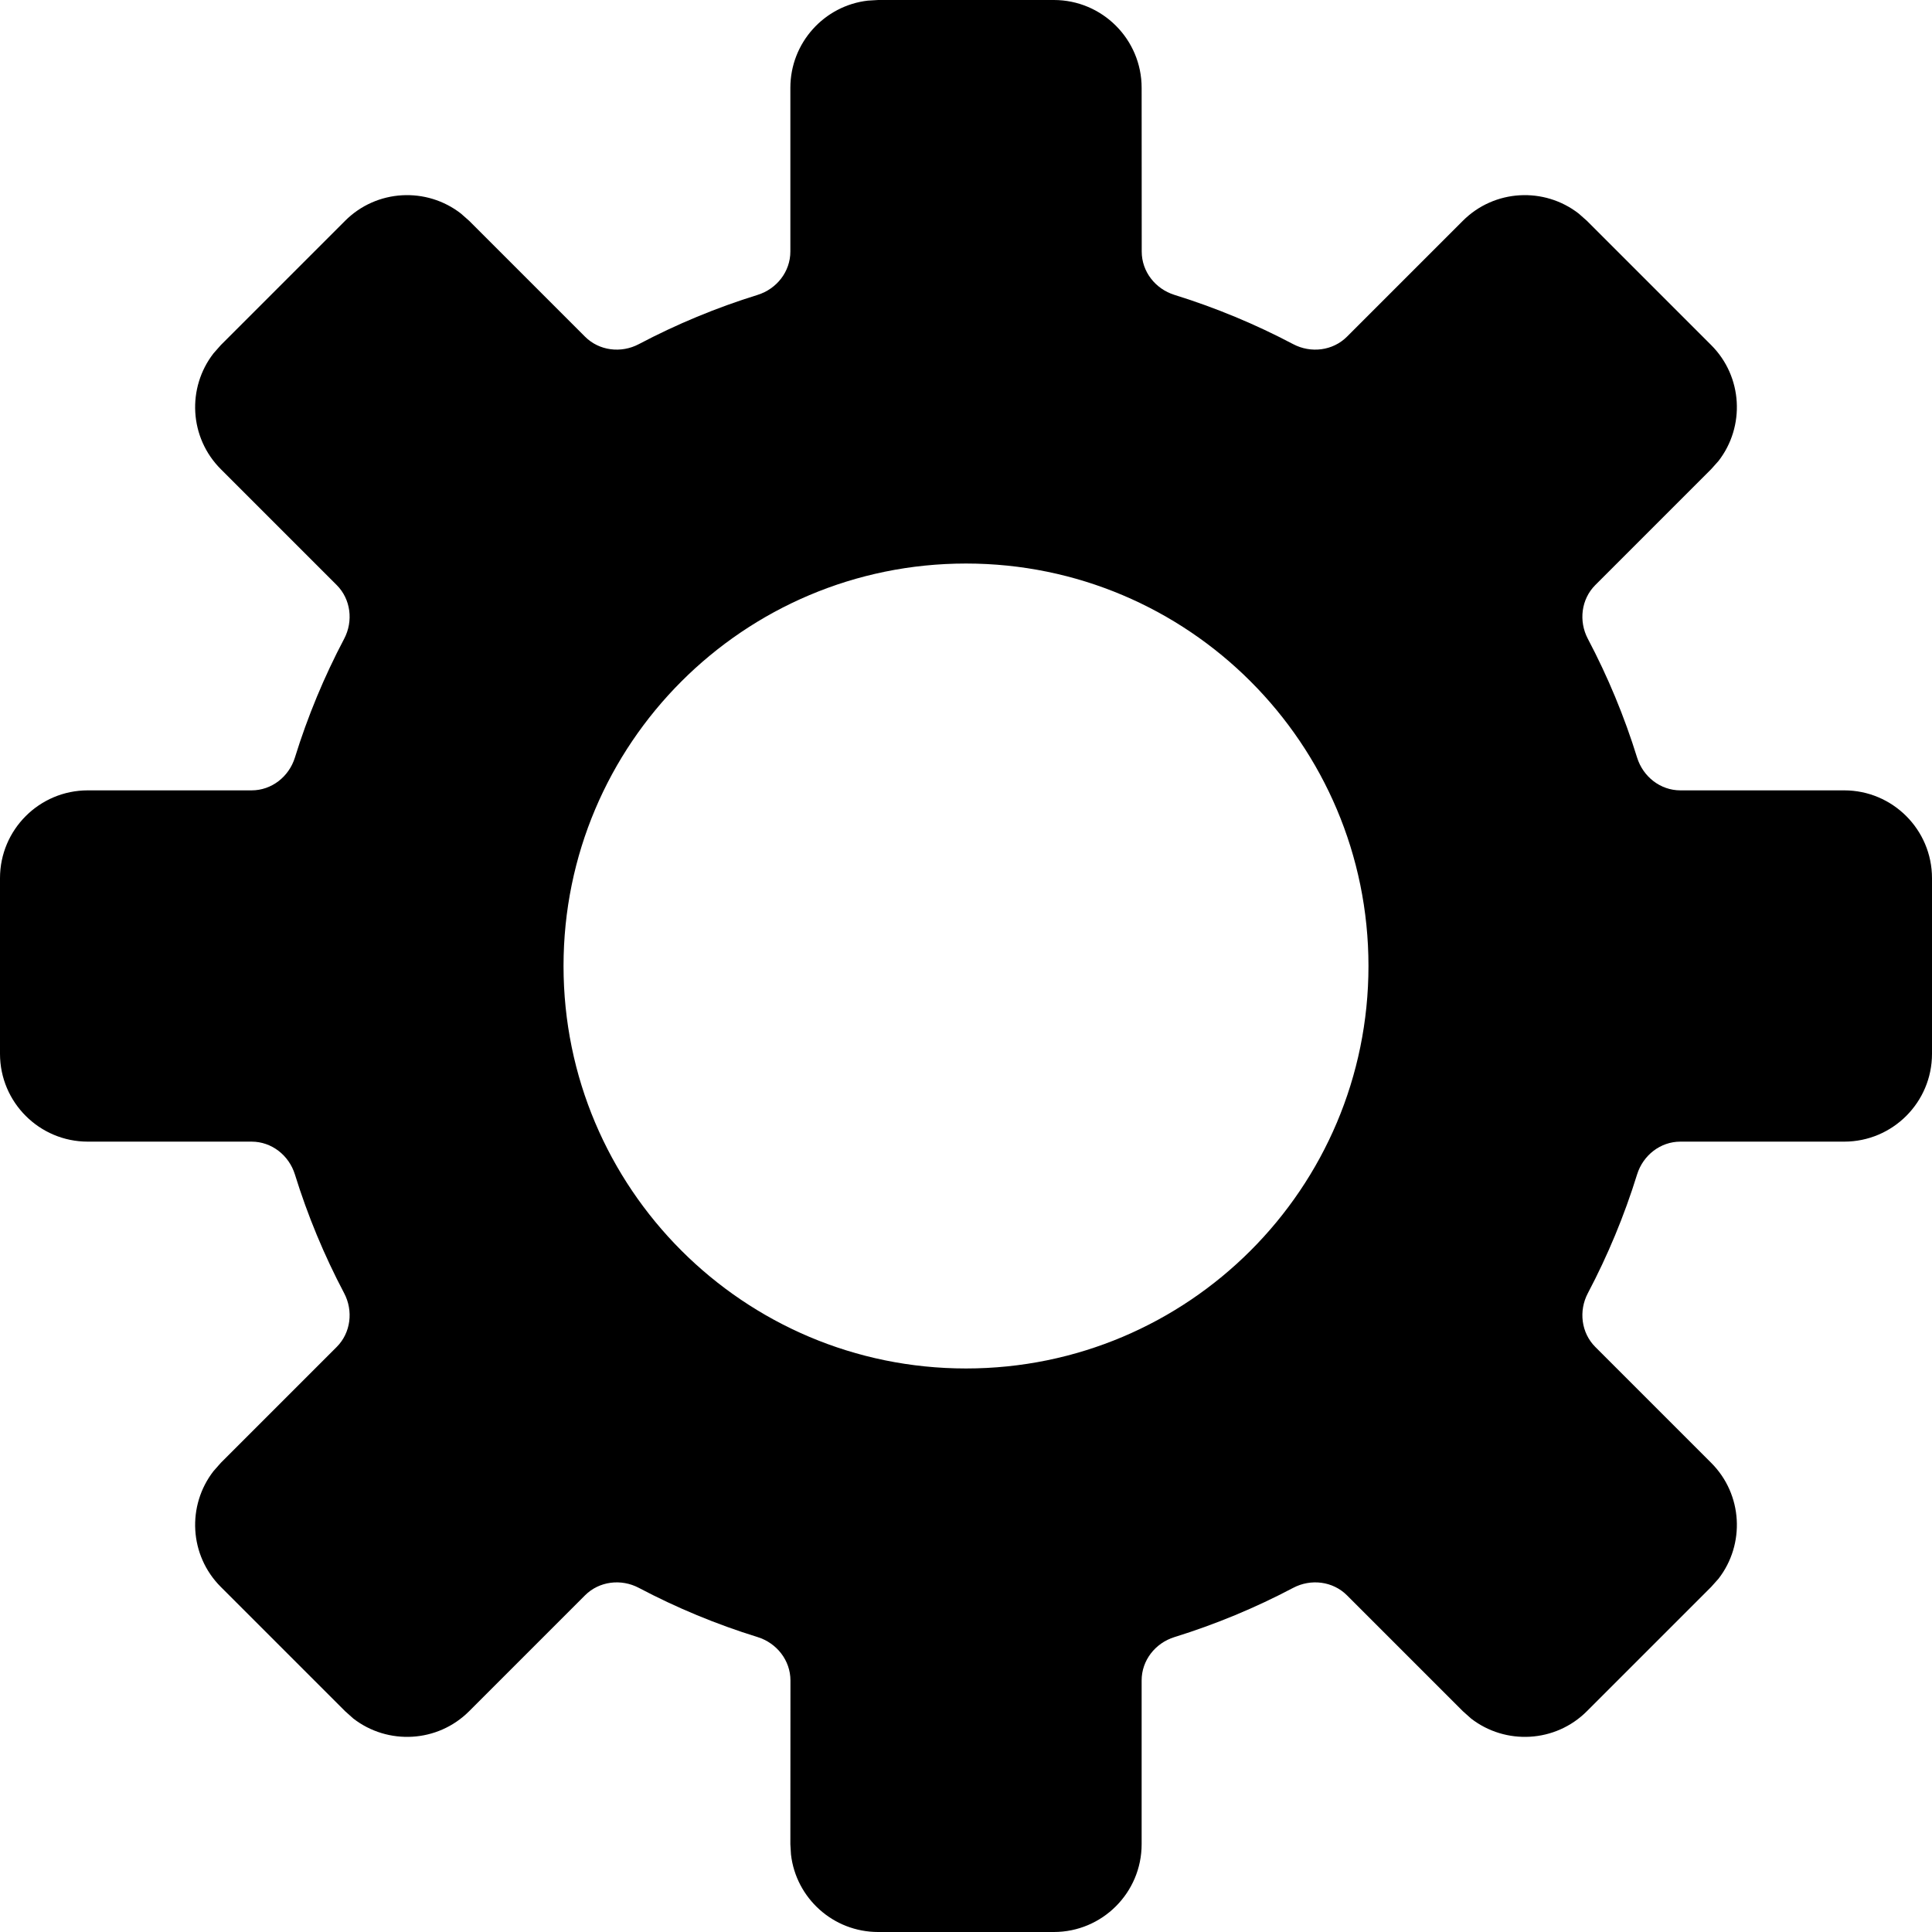 <?xml version="1.0"?>
<svg width="24" height="24" viewBox="0 0 22 22">
  <path fill-rule="evenodd" clip-rule="evenodd" d="M13 1L13.001 2.865C13.001 3.093 13.156 3.29 13.374 3.358C13.844 3.504 14.296 3.692 14.726 3.919C14.927 4.025 15.177 3.995 15.338 3.834L16.657 2.515C17.017 2.154 17.585 2.127 17.977 2.432L18.071 2.515L19.485 3.929C19.846 4.289 19.873 4.857 19.569 5.249L19.485 5.343L18.166 6.662C18.005 6.823 17.975 7.073 18.081 7.274C18.308 7.704 18.496 8.156 18.642 8.627C18.71 8.845 18.907 9 19.135 9L21 9C21.552 9 22 9.448 22 10V12C22 12.552 21.552 13 21 13L19.135 13C18.907 13 18.71 13.155 18.642 13.373C18.496 13.844 18.308 14.296 18.081 14.726C17.975 14.927 18.005 15.177 18.166 15.338L19.485 16.657C19.846 17.017 19.873 17.585 19.569 17.977L19.485 18.071L18.071 19.485C17.711 19.846 17.143 19.873 16.751 19.569L16.657 19.485L15.338 18.166C15.177 18.005 14.927 17.975 14.726 18.081C14.296 18.308 13.844 18.496 13.373 18.642C13.155 18.71 13 18.907 13 19.135L13 21C13 21.552 12.552 22 12 22H10C9.487 22 9.064 21.614 9.007 21.117L9 21L9.001 19.136C9.001 18.908 8.846 18.71 8.628 18.642C8.156 18.496 7.704 18.308 7.274 18.081C7.073 17.975 6.823 18.005 6.662 18.166L5.343 19.485C4.983 19.846 4.415 19.873 4.023 19.569L3.929 19.485L2.515 18.071C2.154 17.711 2.127 17.143 2.432 16.751L2.515 16.657L3.834 15.338C3.995 15.177 4.025 14.927 3.919 14.726C3.692 14.296 3.504 13.844 3.358 13.373C3.29 13.155 3.093 13 2.865 13L1 13C0.448 13 0 12.552 0 12V10C0 9.448 0.448 9 1 9L2.865 9C3.093 9 3.29 8.845 3.358 8.627C3.504 8.156 3.692 7.704 3.919 7.274C4.025 7.073 3.995 6.823 3.834 6.662L2.515 5.343C2.154 4.983 2.127 4.415 2.432 4.023L2.515 3.929L3.929 2.515C4.289 2.154 4.857 2.127 5.249 2.432L5.343 2.515L6.662 3.834C6.823 3.995 7.073 4.025 7.274 3.919C7.704 3.692 8.156 3.504 8.627 3.358C8.845 3.29 9 3.093 9 2.864L9 1C9 0.487 9.386 0.064 9.883 0.007L10 0H12C12.552 0 13 0.448 13 1ZM11 6.417C8.469 6.417 6.417 8.469 6.417 11C6.417 13.531 8.469 15.583 11 15.583C13.531 15.583 15.583 13.531 15.583 11C15.583 8.469 13.531 6.417 11 6.417Z"/>
</svg>
